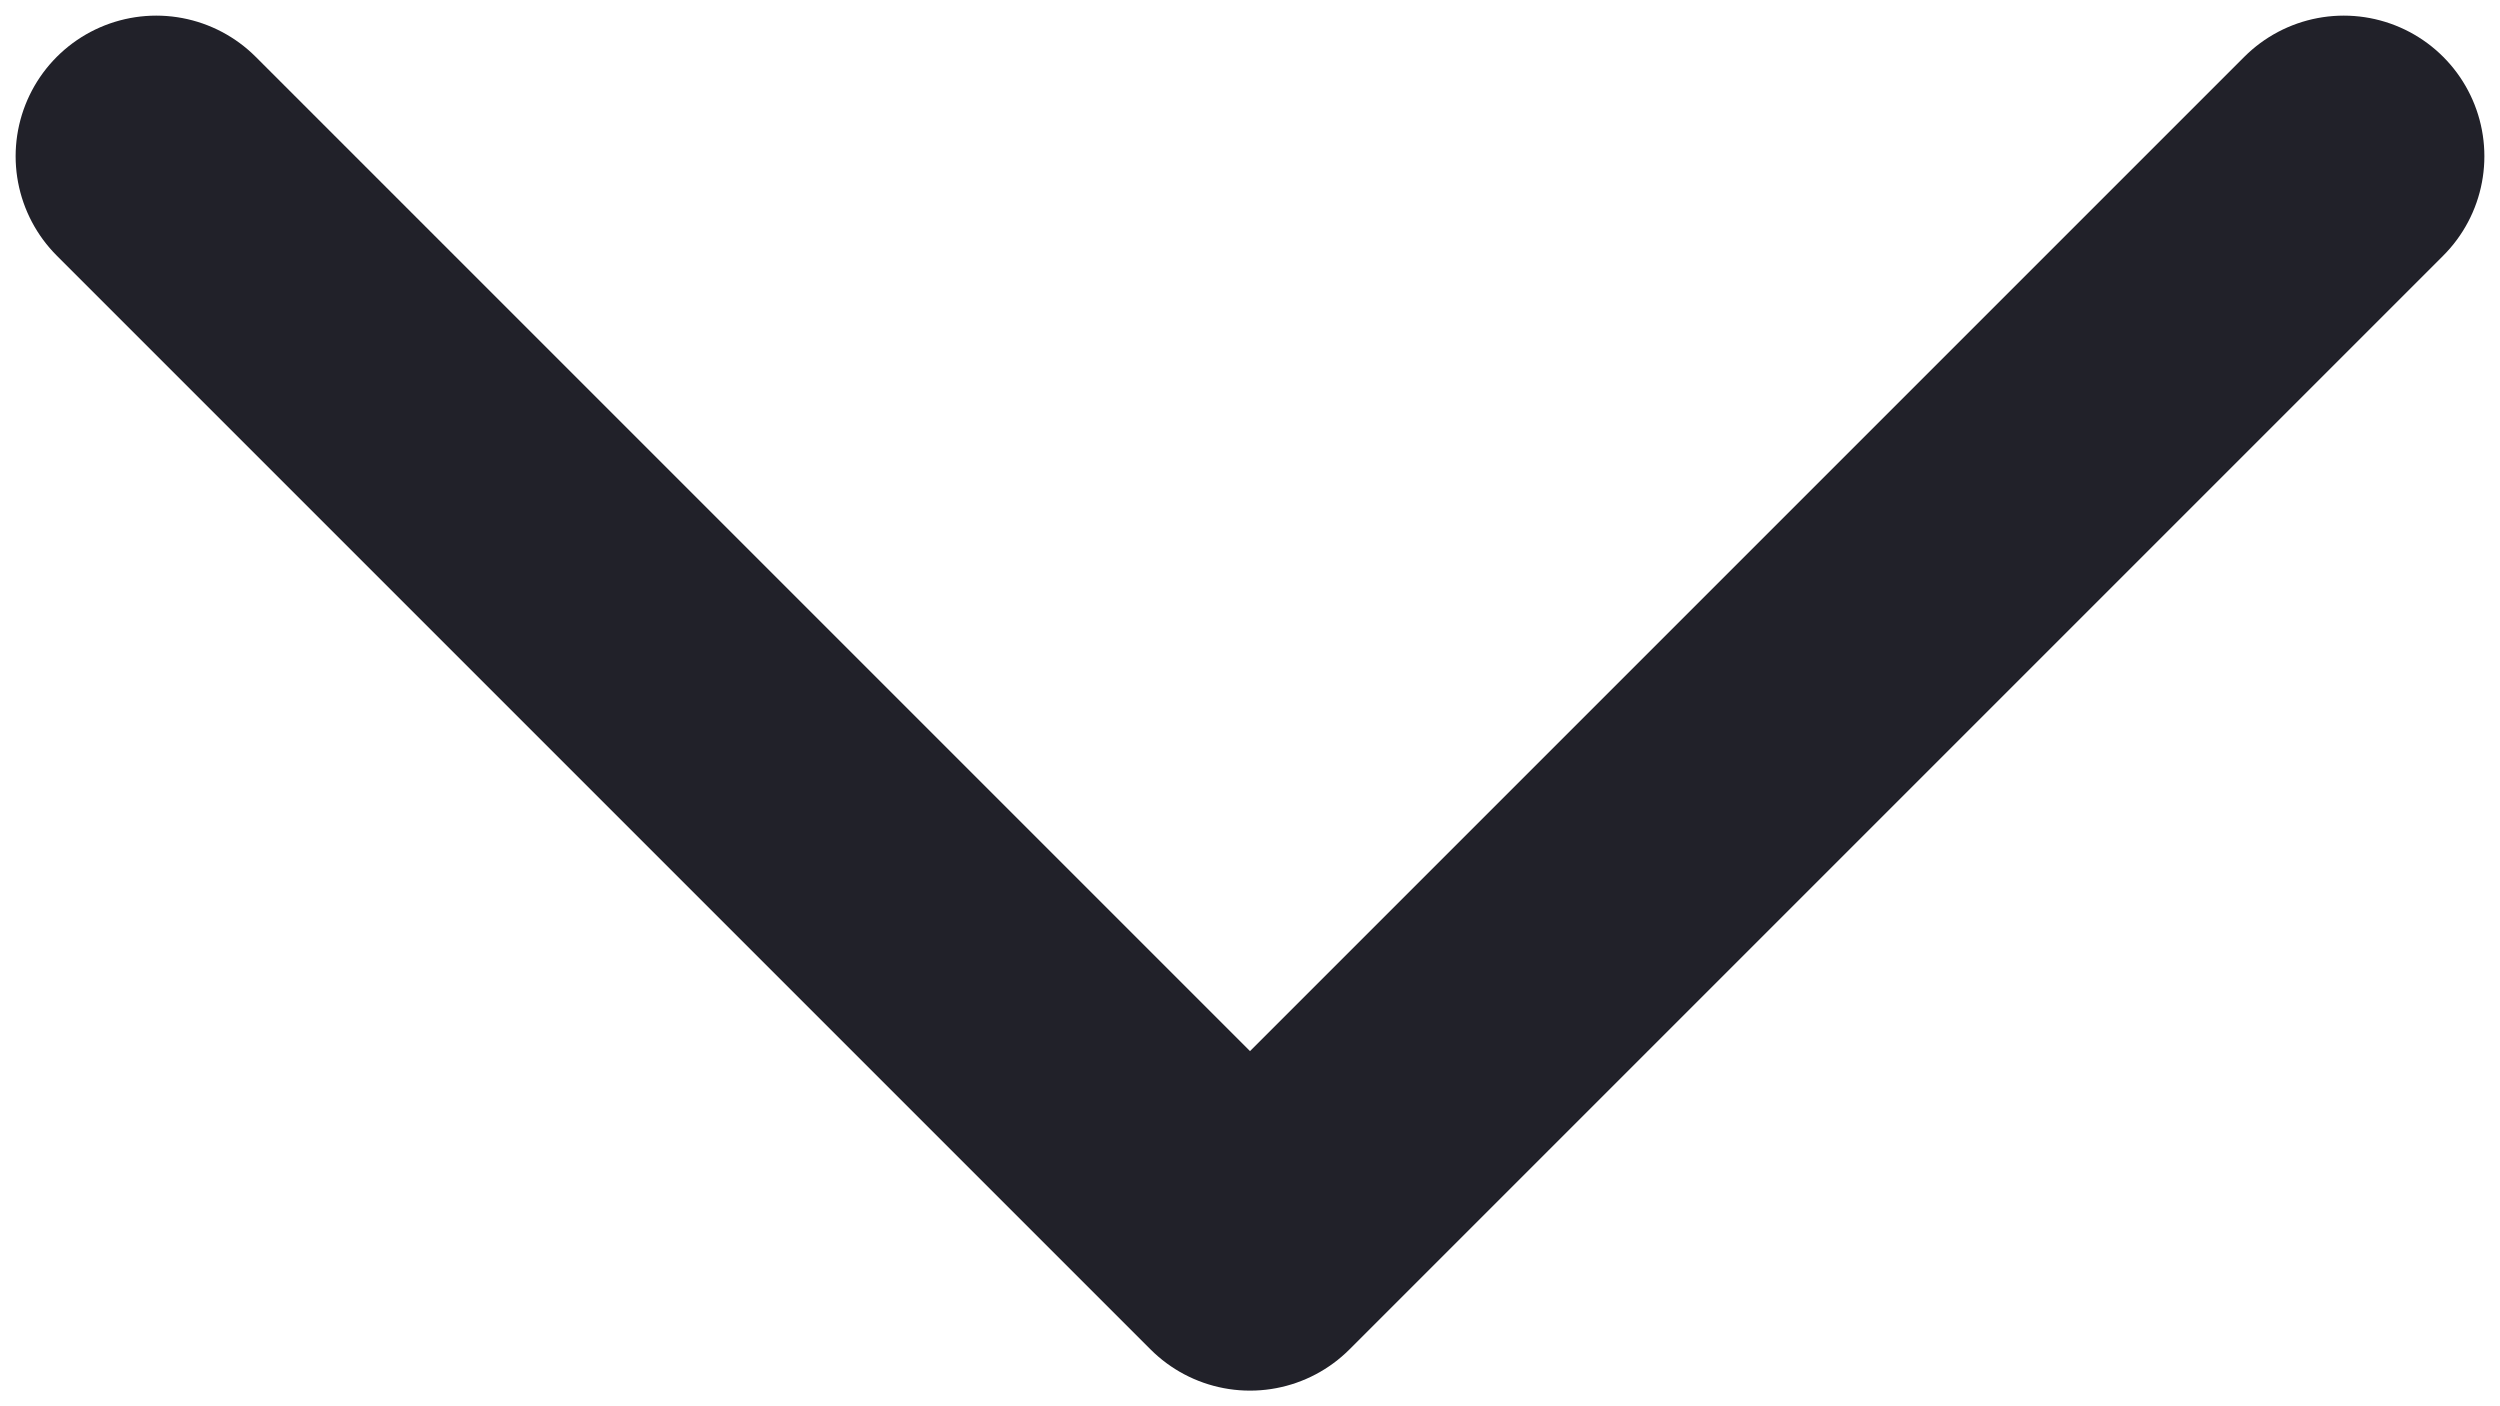 <svg width="16" height="9" viewBox="0 0 16 9" fill="none" xmlns="http://www.w3.org/2000/svg">
<path d="M15 1L8 8L1 1" stroke="#212129" stroke-width="1.8" stroke-linecap="round" stroke-linejoin="round"/>
</svg>
